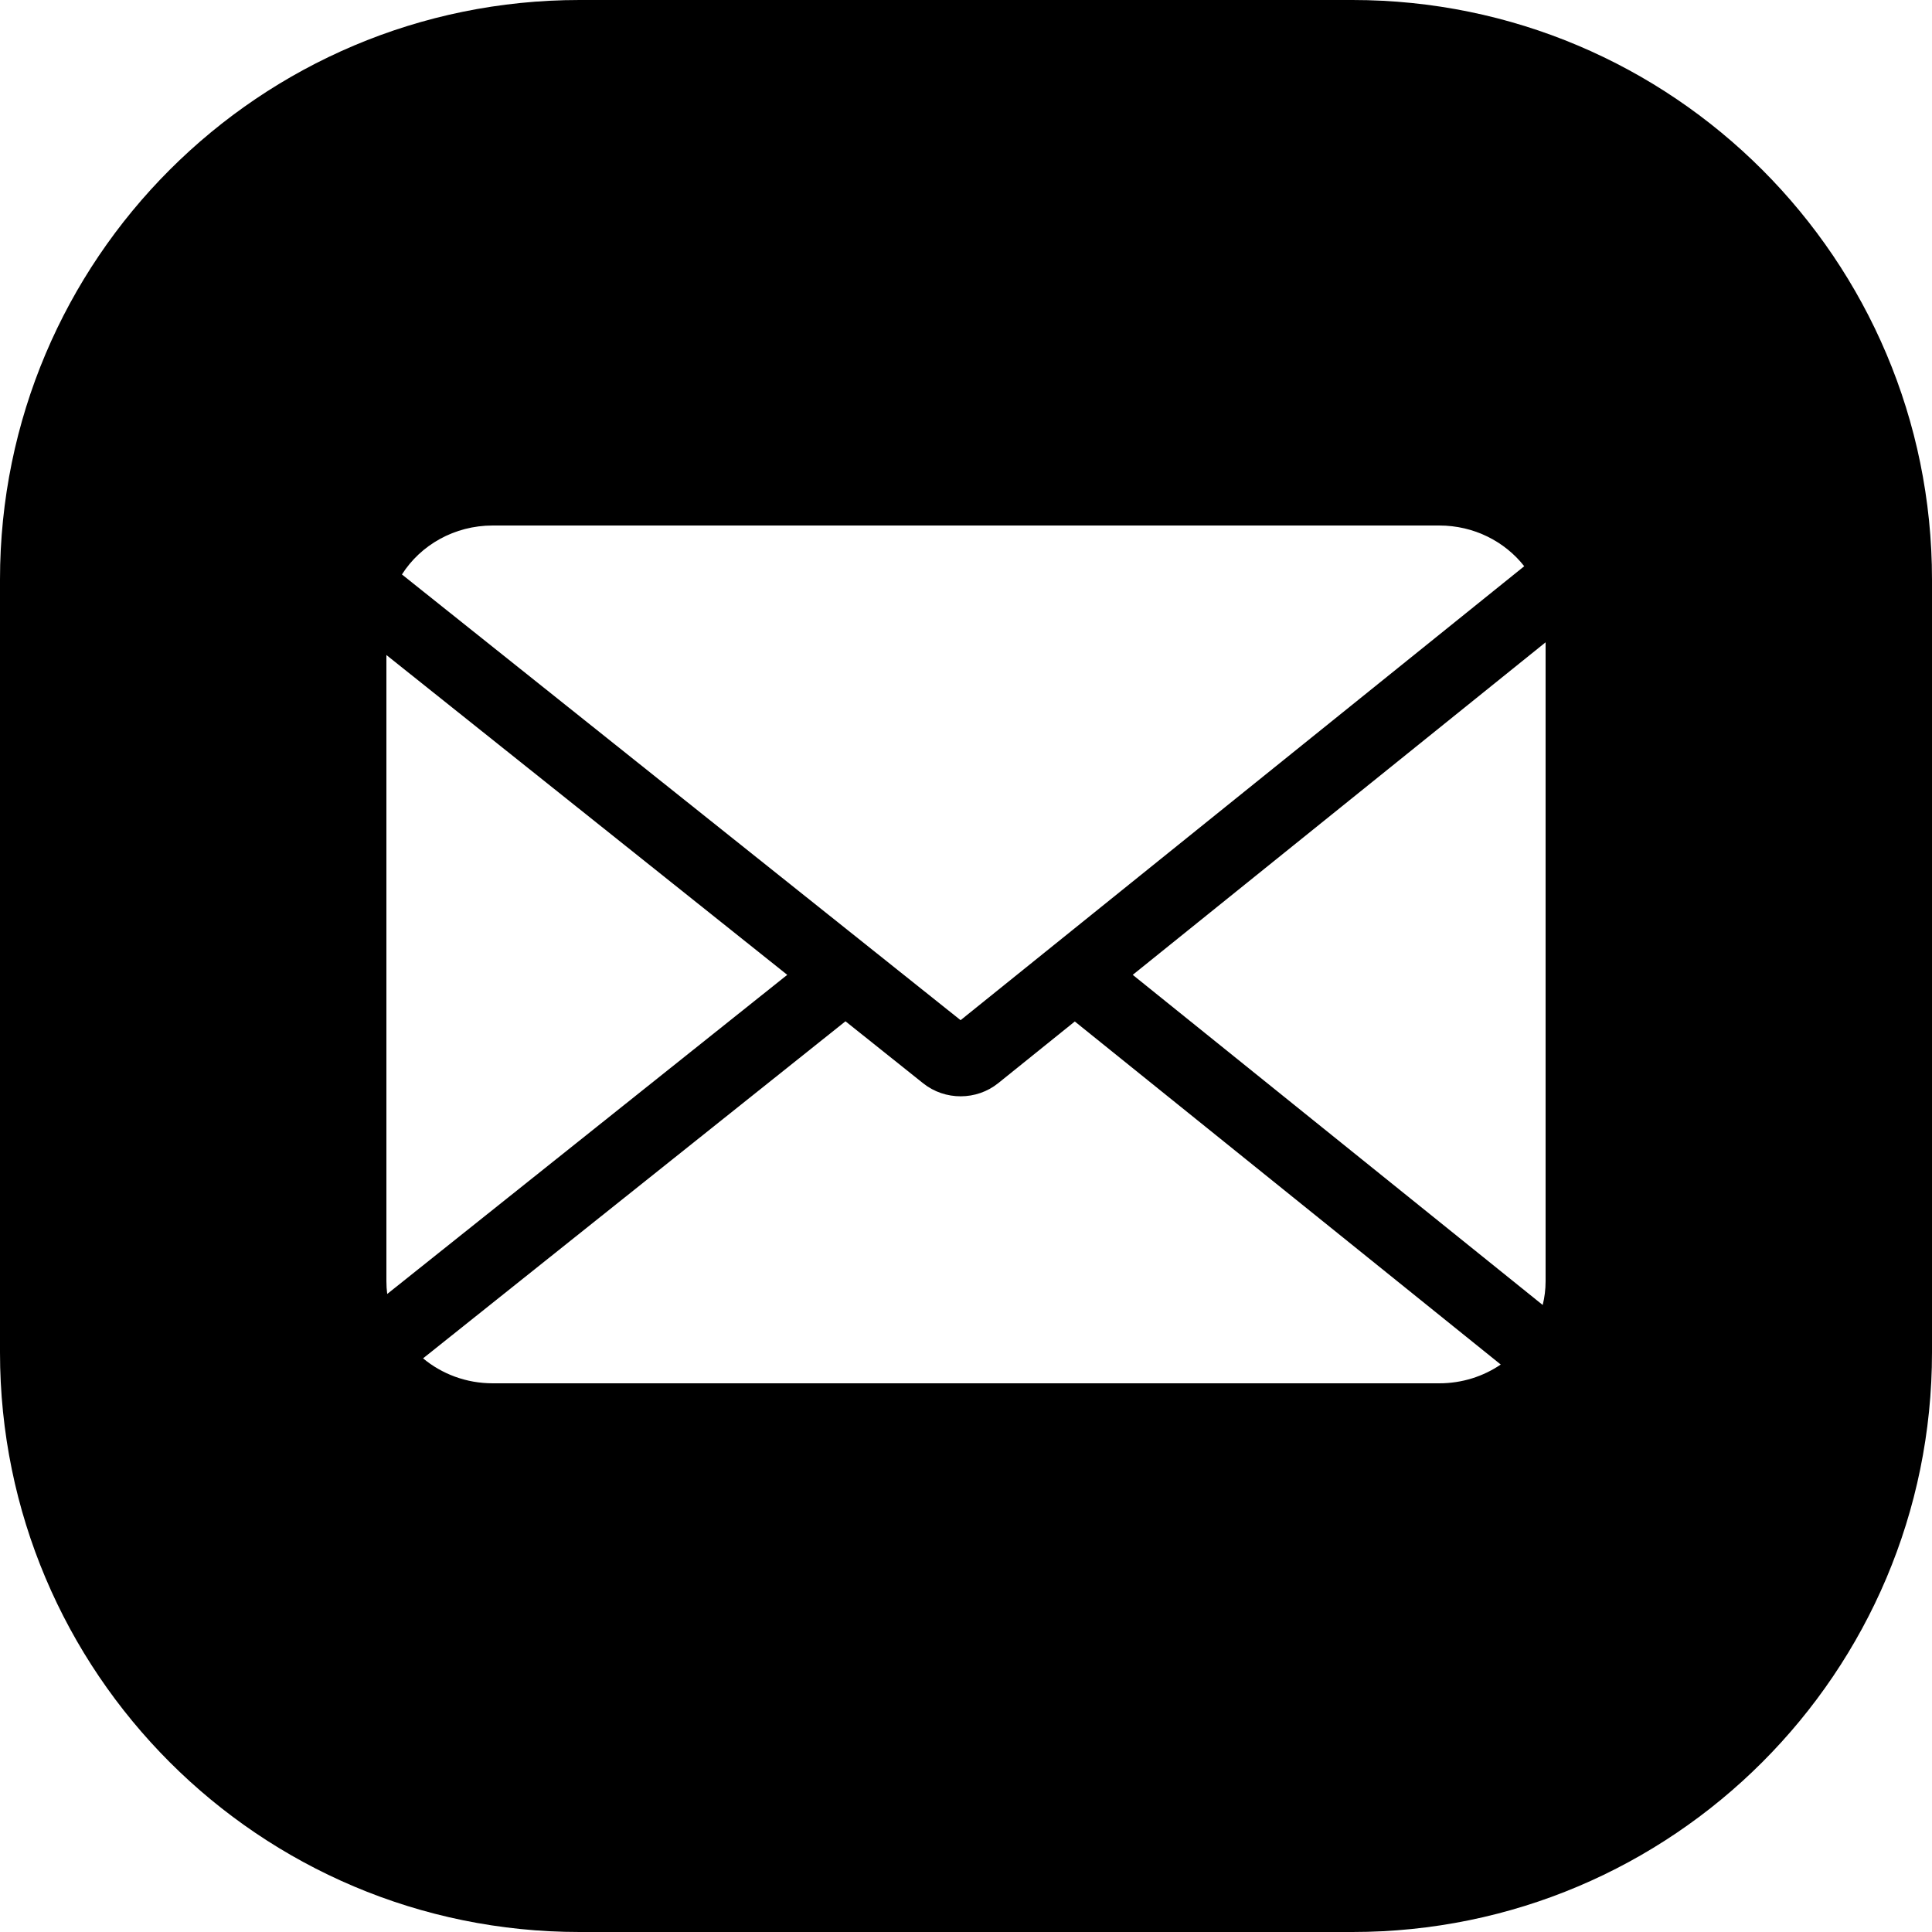 <svg width="50" height="50" viewBox="0 0 50 50" fill="none" xmlns="http://www.w3.org/2000/svg">
<path fill-rule="evenodd" clip-rule="evenodd" d="M15 0C6.716 0 0 6.716 0 15V35C0 43.284 6.716 50 15 50H35C43.284 50 50 43.284 50 35V15C50 6.716 43.284 0 35 0H15ZM39.447 14.654C38.945 14.014 38.147 13.6 37.248 13.6H12.752C11.757 13.6 10.885 14.107 10.402 14.867L24.86 26.402L39.447 14.654ZM10 16.952V33.157C10 33.269 10.007 33.38 10.021 33.488L20.374 25.229L10 16.952ZM12.752 35.8C12.062 35.8 11.432 35.556 10.949 35.154L21.881 26.431L23.893 28.037C24.456 28.486 25.273 28.484 25.834 28.032L27.816 26.436L38.839 35.314C38.39 35.62 37.841 35.8 37.248 35.8H12.752ZM39.925 33.773L29.315 25.229L40 16.623V33.157C40 33.369 39.974 33.576 39.925 33.773Z" fill="black"/>
</svg>
